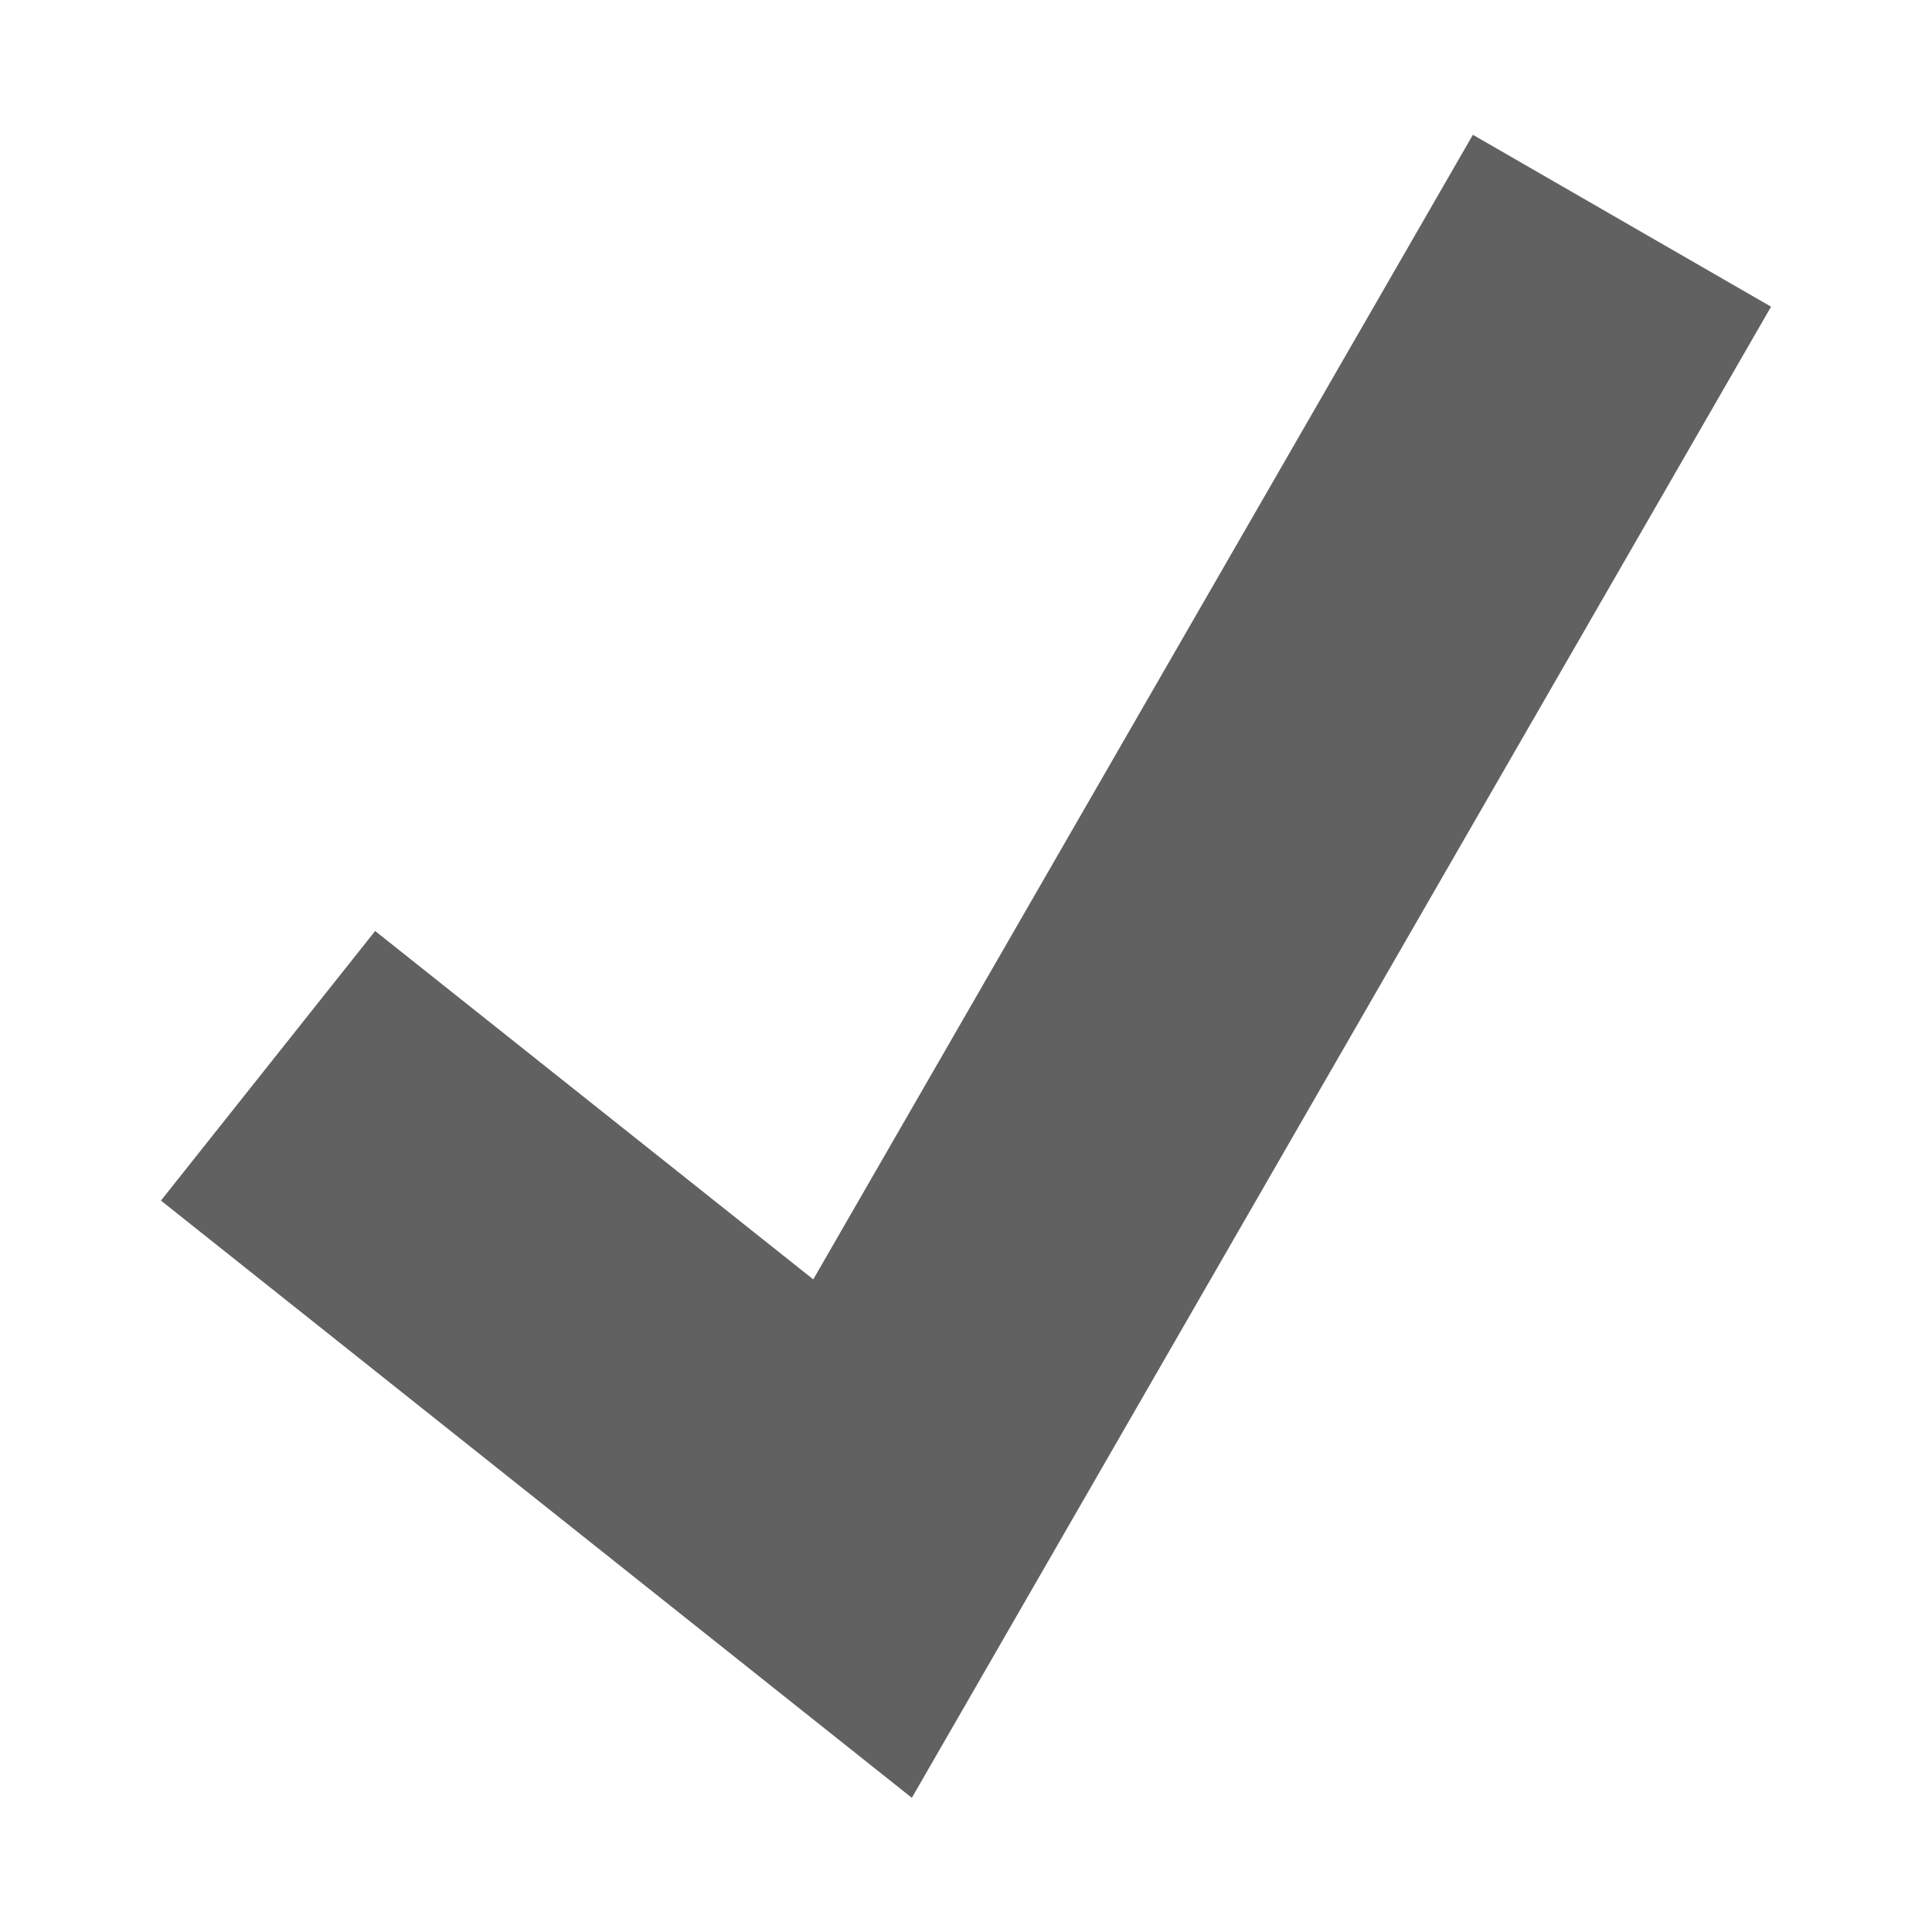 <svg height="24" viewBox="0 0 6.35 6.35" width="24" xmlns="http://www.w3.org/2000/svg"><path d="m5.821 1.008-.98-.565-2.168 3.762-1.44-1.145-.704.886 2.468 1.963z" fill="#616161" stroke-width=".265"/></svg>